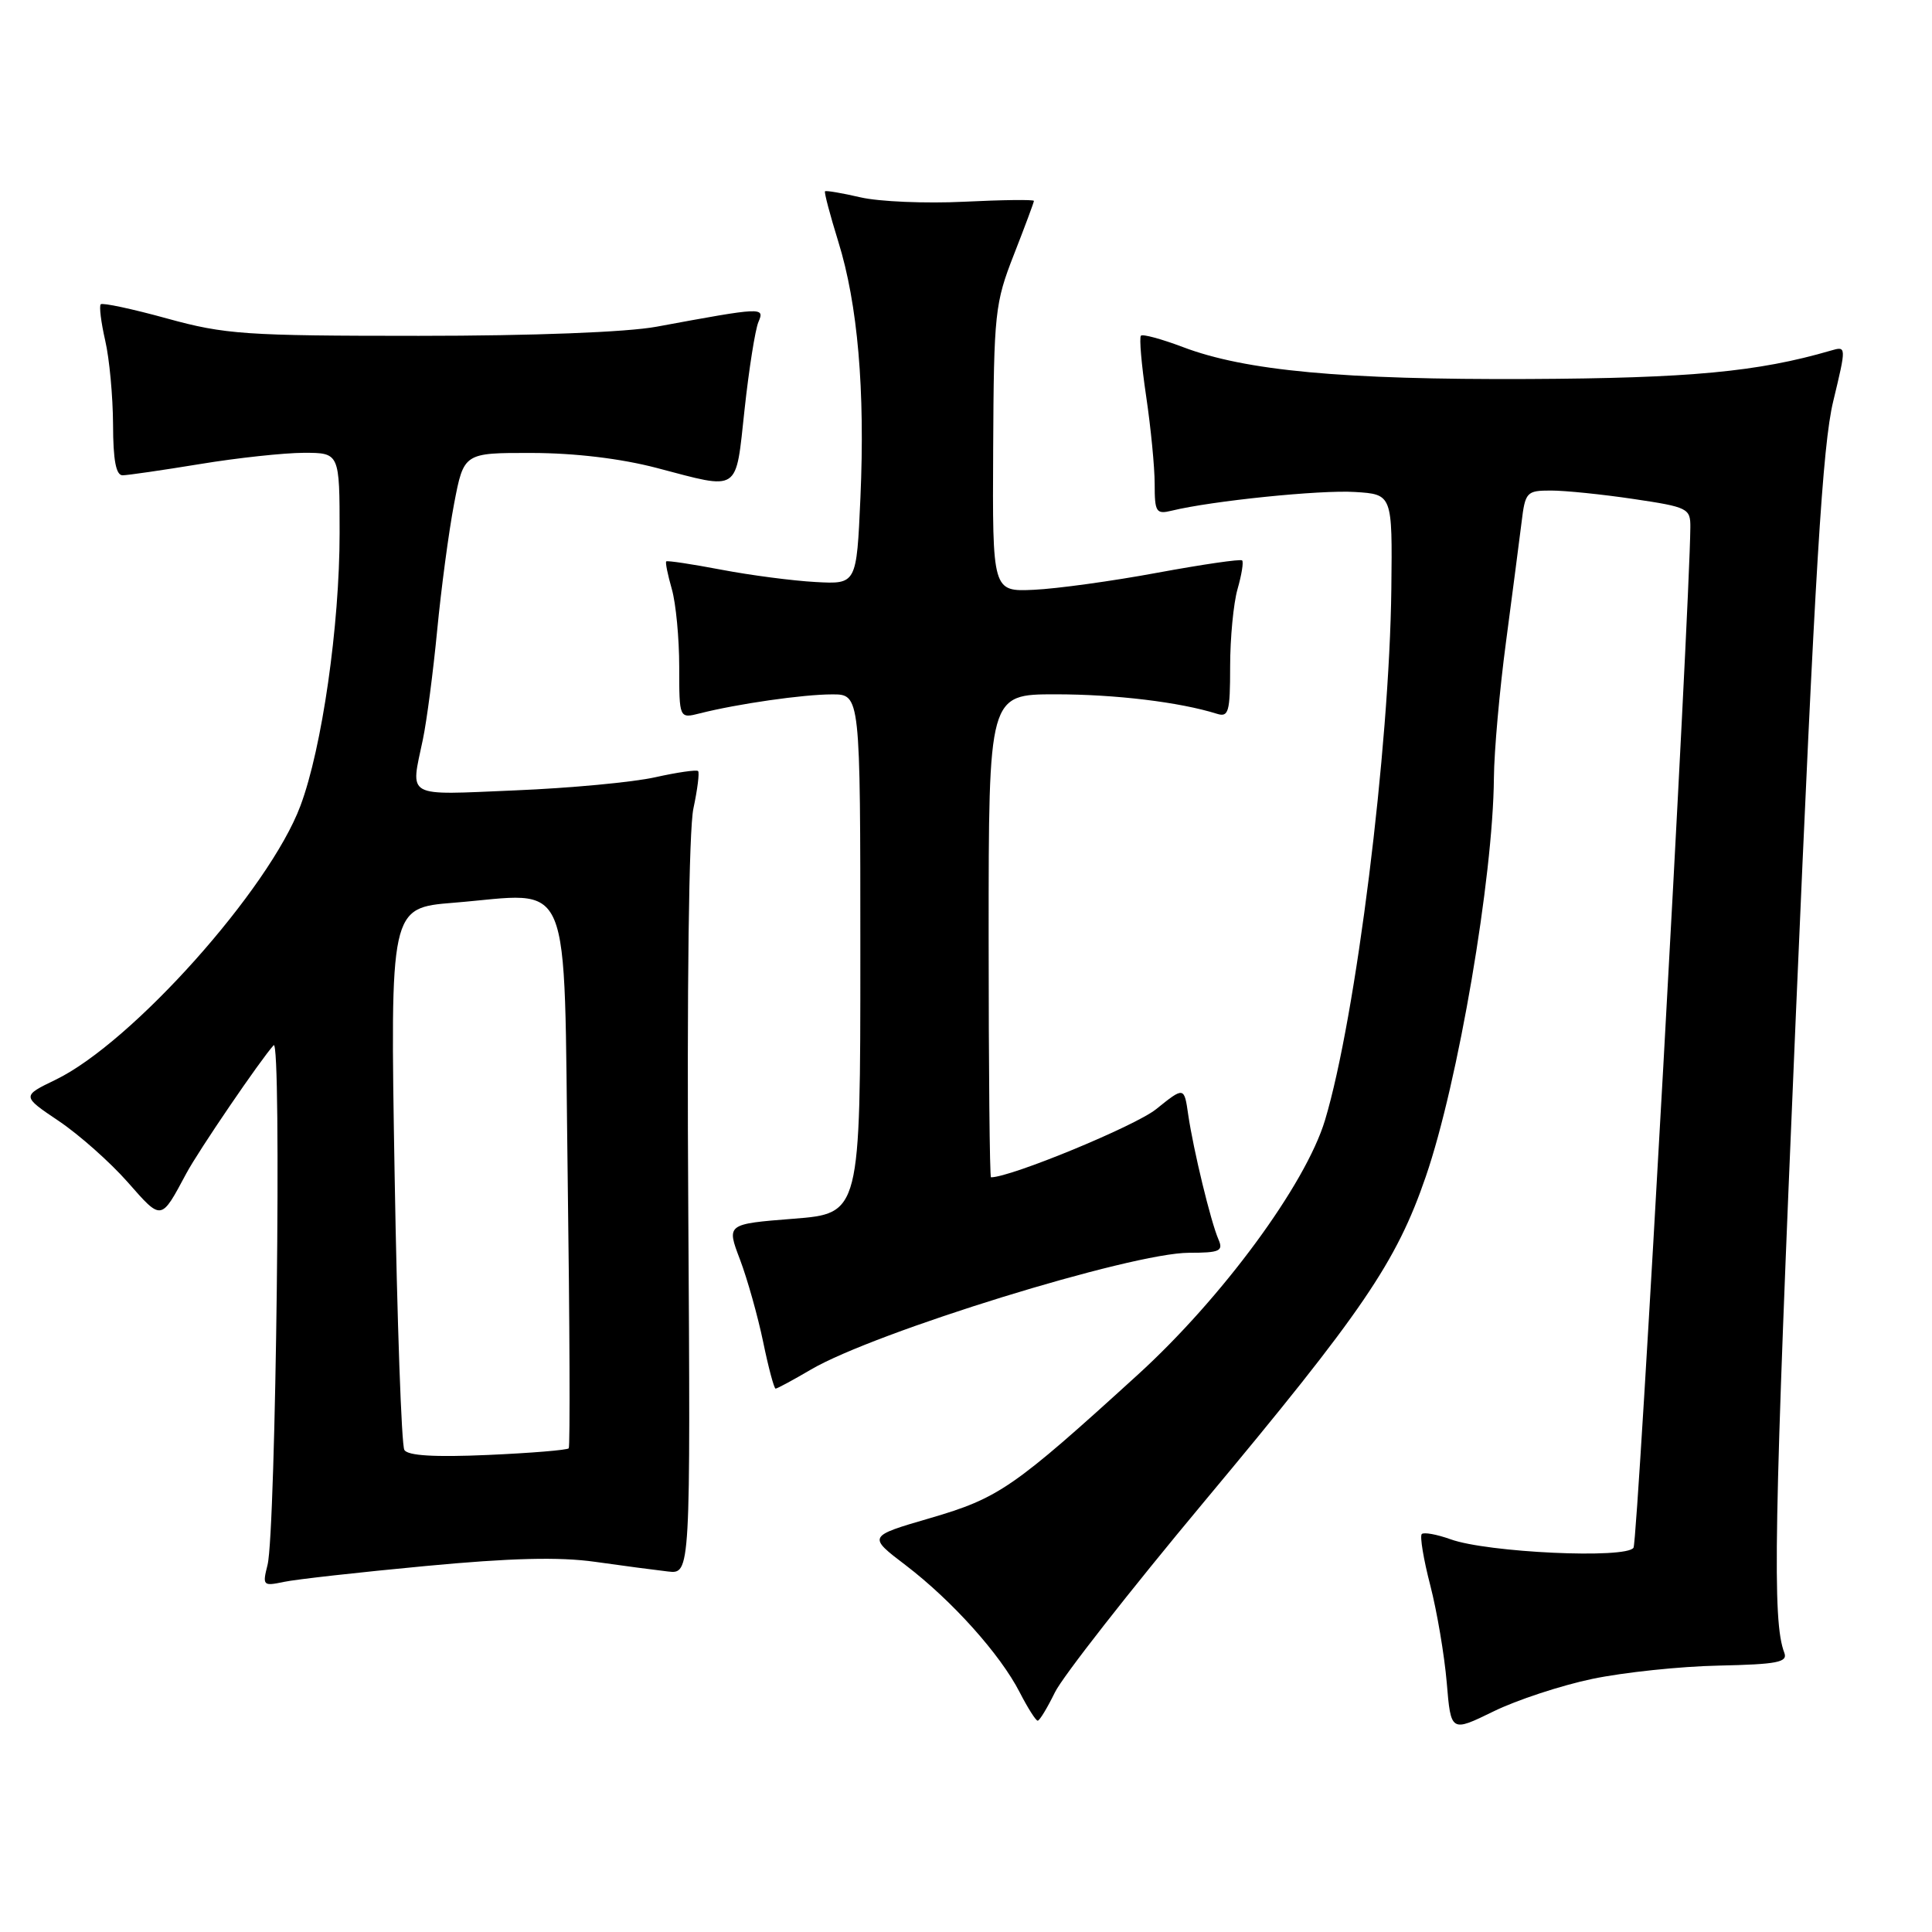 <?xml version="1.0" encoding="UTF-8" standalone="no"?>
<!DOCTYPE svg PUBLIC "-//W3C//DTD SVG 1.1//EN" "http://www.w3.org/Graphics/SVG/1.1/DTD/svg11.dtd" >
<svg xmlns="http://www.w3.org/2000/svg" xmlns:xlink="http://www.w3.org/1999/xlink" version="1.1" viewBox="0 0 256 256">
 <g >
 <path fill="currentColor"
d=" M 211.00 222.46 C 215.12 221.60 222.66 220.80 227.75 220.70 C 235.51 220.53 236.91 220.26 236.43 219.00 C 234.82 214.76 235.04 202.57 237.96 134.50 C 240.50 75.51 241.50 59.01 242.91 53.18 C 244.67 45.85 244.67 45.85 242.58 46.46 C 232.95 49.27 223.92 50.12 202.50 50.22 C 177.92 50.33 165.00 49.13 156.72 45.98 C 153.91 44.92 151.42 44.24 151.18 44.48 C 150.94 44.72 151.25 48.33 151.87 52.50 C 152.49 56.67 153.00 61.91 153.00 64.15 C 153.00 67.86 153.20 68.17 155.25 67.67 C 160.56 66.37 174.94 64.90 179.53 65.19 C 184.50 65.50 184.50 65.50 184.36 78.00 C 184.11 99.22 179.67 134.80 175.57 148.43 C 173.01 156.93 161.95 171.97 150.75 182.17 C 134.28 197.17 132.35 198.50 123.24 201.16 C 114.97 203.57 114.97 203.57 120.02 207.41 C 126.17 212.11 132.55 219.22 135.12 224.25 C 136.18 226.31 137.25 228.00 137.50 228.00 C 137.75 228.00 138.77 226.31 139.78 224.25 C 140.78 222.19 149.68 210.82 159.55 198.99 C 180.54 173.84 185.03 167.26 188.93 155.89 C 193.21 143.45 197.84 116.30 197.95 103.08 C 197.98 99.55 198.70 91.45 199.55 85.08 C 200.39 78.71 201.32 71.59 201.61 69.25 C 202.10 65.19 202.27 65.00 205.52 65.00 C 207.39 65.00 212.31 65.50 216.46 66.12 C 223.66 67.19 224.00 67.36 223.98 69.87 C 223.88 81.06 217.03 204.14 216.45 205.08 C 215.52 206.58 197.08 205.73 192.20 203.96 C 190.38 203.31 188.67 203.00 188.39 203.27 C 188.12 203.55 188.62 206.61 189.52 210.07 C 190.41 213.52 191.39 219.32 191.70 222.94 C 192.25 229.53 192.25 229.53 197.88 226.78 C 200.97 225.26 206.88 223.32 211.00 222.46 Z  M 56.35 207.51 C 67.66 206.44 74.10 206.28 78.85 206.95 C 82.51 207.47 86.85 208.04 88.50 208.23 C 91.50 208.58 91.50 208.58 91.20 160.16 C 91.01 130.99 91.28 109.91 91.88 107.13 C 92.42 104.60 92.70 102.36 92.50 102.17 C 92.30 101.97 89.74 102.34 86.82 102.99 C 83.89 103.65 75.54 104.43 68.25 104.73 C 53.51 105.35 54.39 105.83 56.03 98.00 C 56.55 95.53 57.40 89.00 57.93 83.50 C 58.46 78.00 59.46 70.46 60.17 66.75 C 61.46 60.00 61.46 60.00 70.48 60.02 C 76.19 60.03 82.26 60.76 87.00 62.00 C 98.17 64.93 97.44 65.41 98.66 54.25 C 99.24 48.89 100.07 43.68 100.49 42.68 C 101.35 40.67 101.13 40.68 87.00 43.29 C 83.05 44.02 70.68 44.50 55.50 44.50 C 32.50 44.50 29.83 44.32 22.13 42.20 C 17.53 40.93 13.58 40.09 13.35 40.32 C 13.12 40.55 13.39 42.71 13.94 45.12 C 14.50 47.53 14.96 52.54 14.98 56.25 C 14.99 60.98 15.37 62.99 16.25 62.98 C 16.94 62.97 21.55 62.30 26.50 61.49 C 31.45 60.67 37.64 60.01 40.25 60.00 C 45.00 60.00 45.00 60.00 45.00 70.63 C 45.00 82.88 42.67 99.14 39.81 106.77 C 35.68 117.83 17.51 138.15 7.39 143.06 C 2.88 145.24 2.88 145.24 7.79 148.54 C 10.49 150.36 14.59 154.00 16.91 156.63 C 21.45 161.79 21.30 161.81 24.68 155.50 C 26.29 152.48 34.55 140.37 36.26 138.50 C 37.34 137.33 36.56 202.96 35.45 207.36 C 34.76 210.10 34.85 210.19 37.61 209.61 C 39.20 209.27 47.63 208.33 56.35 207.51 Z  M 107.46 181.47 C 115.94 176.50 149.95 166.00 157.55 166.00 C 161.61 166.00 162.12 165.77 161.46 164.25 C 160.43 161.89 158.13 152.37 157.45 147.74 C 156.91 143.98 156.91 143.98 153.18 146.98 C 150.40 149.21 133.94 156.00 131.31 156.00 C 131.14 156.00 131.00 141.60 131.00 124.00 C 131.00 92.00 131.00 92.00 139.86 92.00 C 147.79 92.00 156.31 93.03 161.25 94.58 C 162.80 95.07 163.00 94.35 163.00 88.31 C 163.00 84.56 163.44 79.94 163.98 78.06 C 164.52 76.17 164.80 74.46 164.59 74.26 C 164.39 74.05 159.33 74.79 153.36 75.89 C 147.39 77.00 140.03 78.01 137.00 78.15 C 131.50 78.40 131.50 78.40 131.60 59.45 C 131.69 41.44 131.83 40.17 134.35 33.73 C 135.81 30.00 137.00 26.80 137.00 26.62 C 137.00 26.43 132.84 26.48 127.75 26.73 C 122.66 26.98 116.49 26.72 114.03 26.15 C 111.57 25.58 109.45 25.22 109.32 25.35 C 109.19 25.48 109.98 28.47 111.07 31.99 C 113.66 40.30 114.64 51.69 114.01 65.96 C 113.50 77.42 113.50 77.42 108.07 77.12 C 105.09 76.96 99.47 76.23 95.59 75.49 C 91.70 74.75 88.41 74.25 88.28 74.39 C 88.14 74.52 88.48 76.17 89.02 78.06 C 89.56 79.94 90.00 84.58 90.00 88.35 C 90.00 95.22 90.00 95.22 92.75 94.52 C 97.72 93.26 106.43 92.01 110.25 92.01 C 114.00 92.00 114.00 92.00 114.00 126.39 C 114.00 160.79 114.00 160.79 105.13 161.49 C 96.26 162.19 96.26 162.19 98.05 166.89 C 99.03 169.48 100.41 174.39 101.12 177.80 C 101.82 181.21 102.57 184.00 102.77 184.00 C 102.98 184.00 105.09 182.86 107.46 181.47 Z  M 53.58 192.13 C 53.20 191.51 52.62 175.10 52.29 155.65 C 51.69 120.30 51.69 120.30 60.09 119.62 C 76.10 118.33 74.67 114.91 75.22 155.85 C 75.49 175.46 75.55 191.69 75.36 191.91 C 75.16 192.14 70.34 192.54 64.64 192.79 C 57.60 193.10 54.05 192.89 53.58 192.13 Z "/>
</g>
</svg>